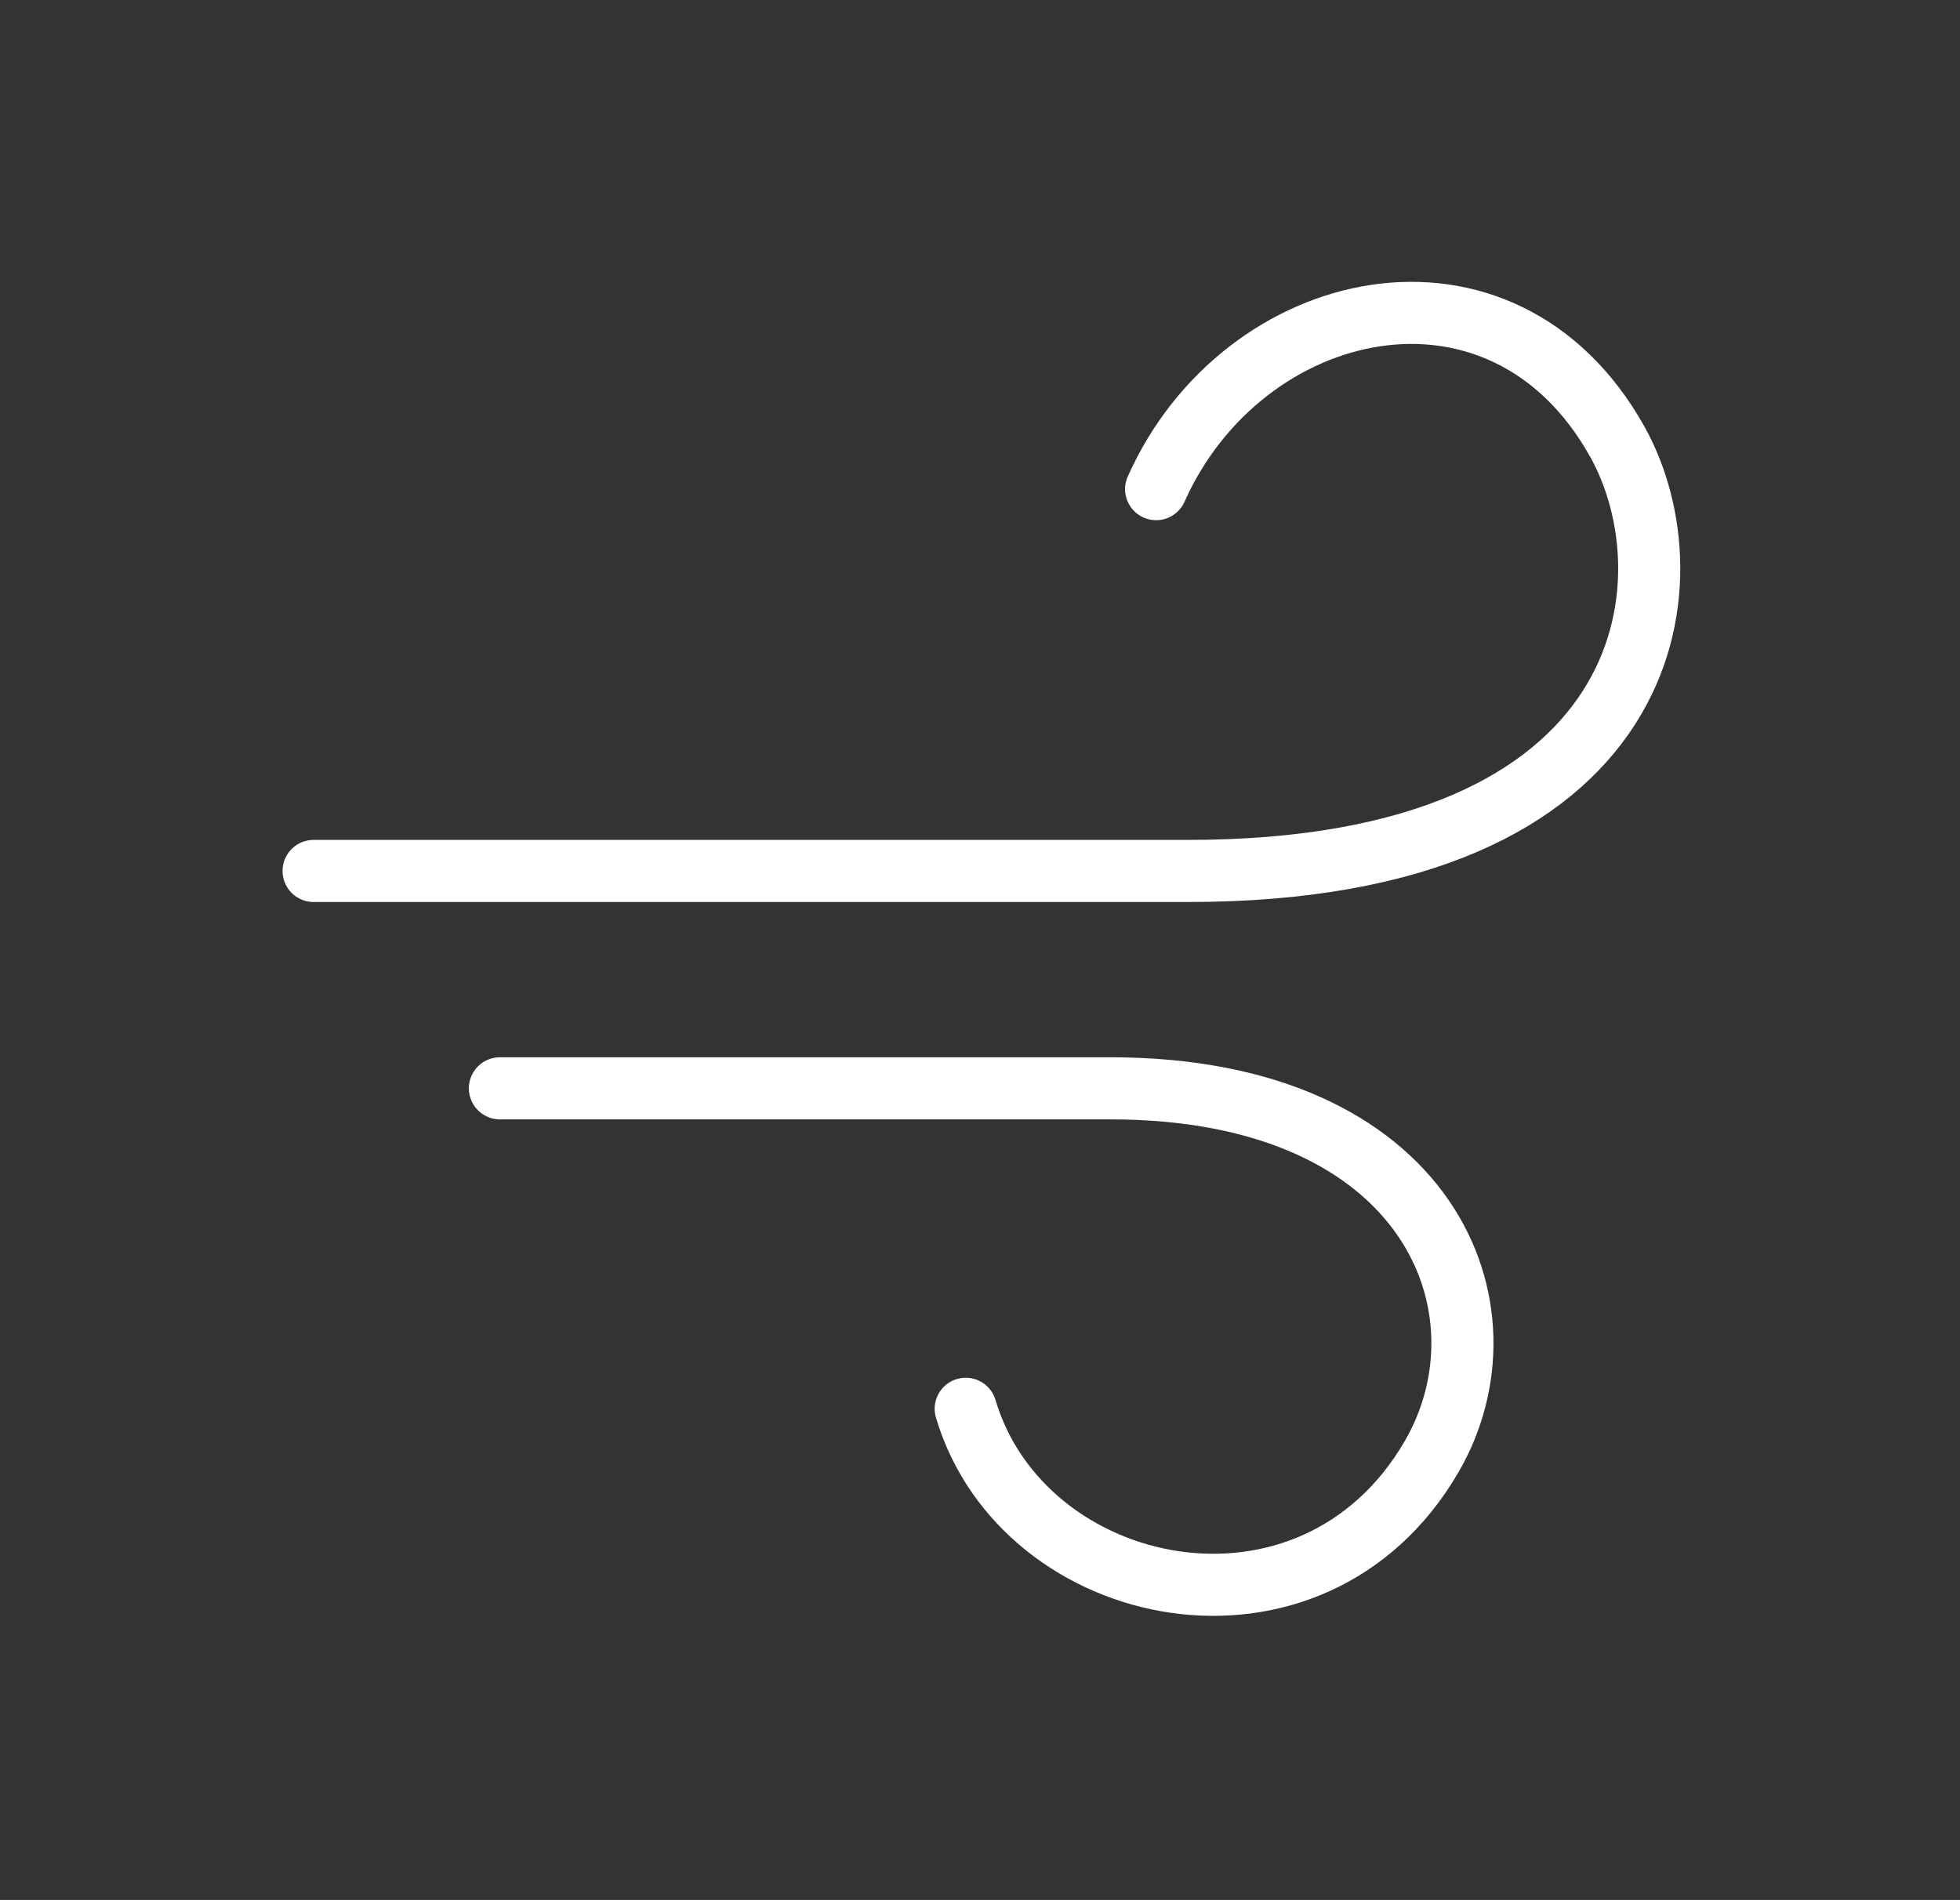 <?xml version="1.0" encoding="UTF-8" standalone="no"?>
<!DOCTYPE svg PUBLIC "-//W3C//DTD SVG 1.1//EN" "http://www.w3.org/Graphics/SVG/1.1/DTD/svg11.dtd">
<svg width="100%" height="100%" viewBox="0 0 263 255" version="1.1" xmlns="http://www.w3.org/2000/svg" xmlns:xlink="http://www.w3.org/1999/xlink" xml:space="preserve" xmlns:serif="http://www.serif.com/" style="fill-rule:evenodd;clip-rule:evenodd;stroke-linecap:round;stroke-miterlimit:10;">
    <rect x="0" y="0" width="263" height="255" fill="#333333" stroke="none"/>
    <g transform="matrix(4.167,0,0,4.167,-2583.13,-1408.22)">
        <path id="形状-4" serif:id="形状 4" d="M657.131,353.7C659.911,347.46 668.268,345.544 671.976,352.162C674.483,356.637 673.336,365.998 658.155,365.998L630,365.998" style="fill:none;stroke:white;stroke-width:2px;"/>
        <path id="形状-4-拷贝" serif:id="形状 4 拷贝" d="M650.999,383.321C652.847,389.532 662.151,391.478 665.998,384.869C668.746,380.148 665.969,372.999 655.654,372.999L636,372.999" style="fill:none;stroke:white;stroke-width:2px;"/>
    </g>
</svg>
